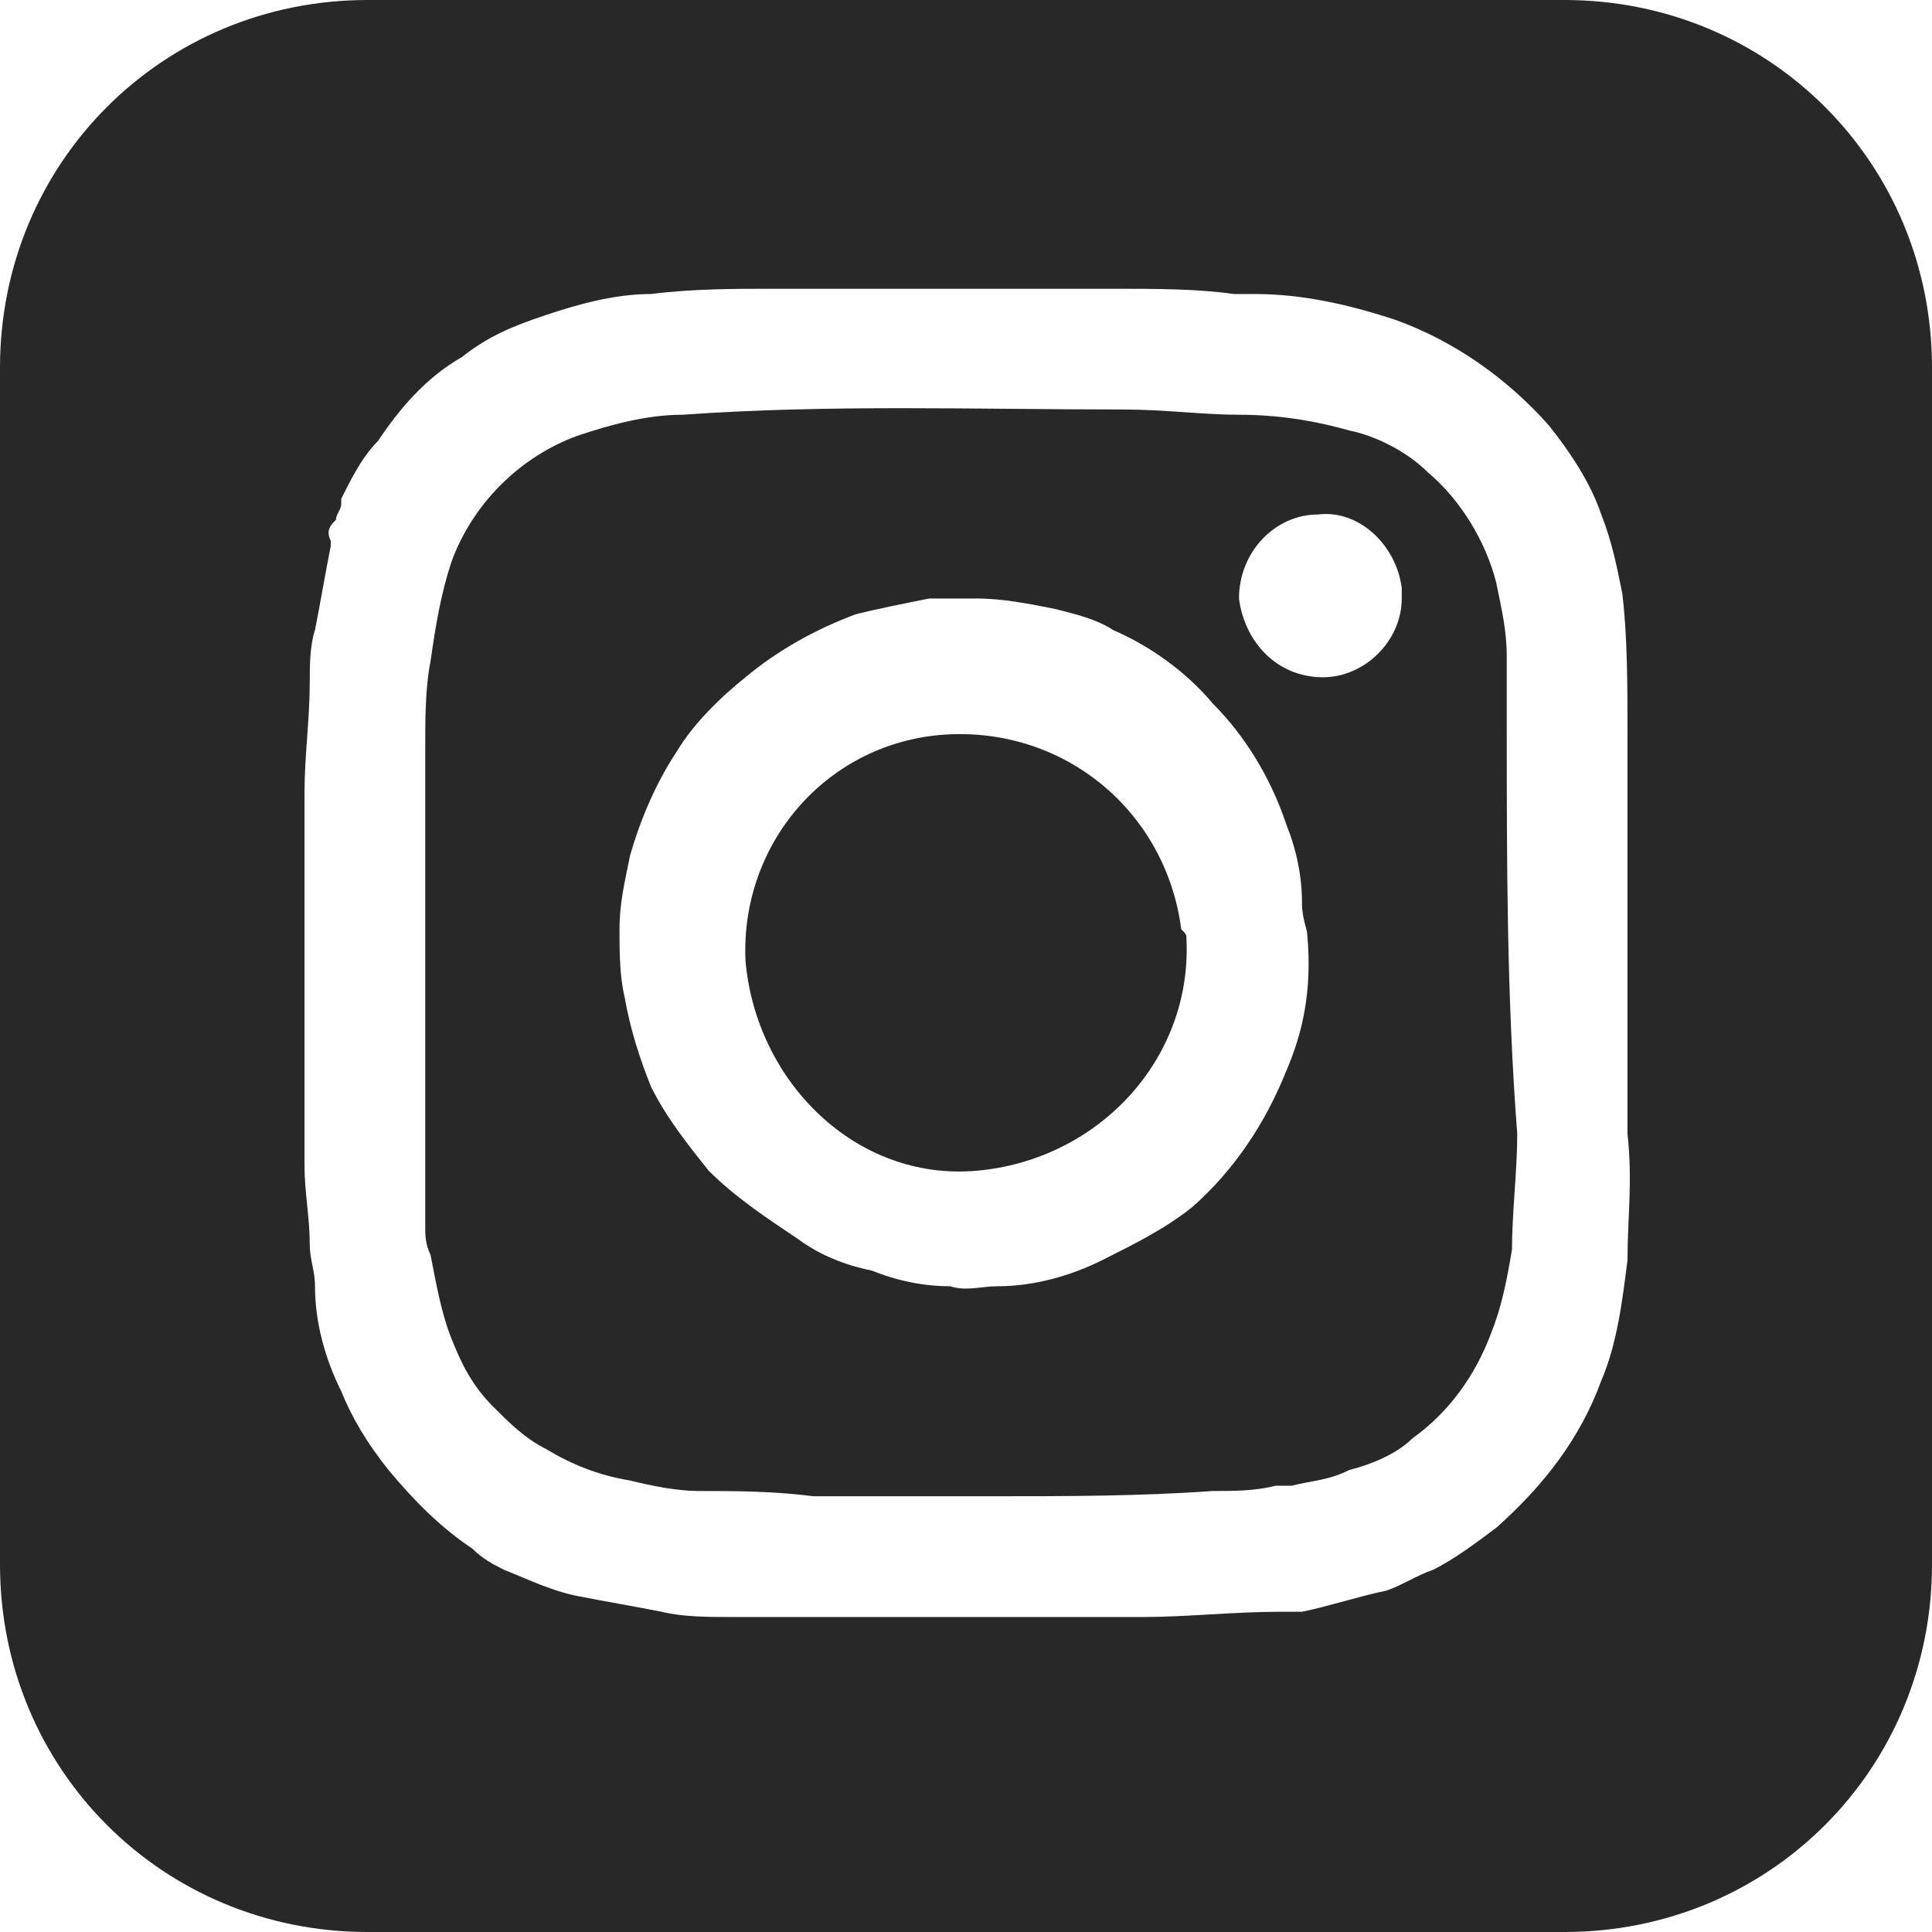 <?xml version="1.0" encoding="utf-8"?>
<!-- Generator: Adobe Illustrator 24.0.1, SVG Export Plug-In . SVG Version: 6.00 Build 0)  -->
<svg version="1.1" id="Camada_1" xmlns="http://www.w3.org/2000/svg" xmlns:xlink="http://www.w3.org/1999/xlink" x="0px" y="0px"
	 viewBox="0 0 36.8 36.8" style="enable-background:new 0 0 36.8 36.8;" xml:space="preserve">
<style type="text/css">
	.st0{fill:#282828;}
</style>
<title>instablack</title>
<g id="insta">
	<path class="st0" d="M29.8,0H7C3.1,0,0,3.1,0,7v22.8c0,3.9,3.1,7,7,7h22.8c3.9,0,7-3.1,7-7V7C36.8,3.1,33.7,0,29.8,0z M31,24
		c-0.1,0.8-0.2,1.6-0.5,2.3c-0.4,1.1-1.1,2-2,2.8c-0.4,0.3-0.8,0.6-1.2,0.8c-0.3,0.1-0.6,0.3-0.9,0.4c-0.5,0.1-1.1,0.3-1.6,0.4
		c-0.1,0-0.3,0-0.4,0c-0.9,0-1.8,0.1-2.6,0.1c-1.1,0-2.2,0-3.3,0s-2,0-3,0c-0.5,0-1,0-1.6,0c-0.4,0-0.9,0-1.3-0.1
		c-0.5-0.1-1.1-0.2-1.6-0.3c-0.5-0.1-0.9-0.3-1.4-0.5c-0.2-0.1-0.4-0.2-0.6-0.4c-0.6-0.4-1.1-0.9-1.6-1.5C7,27.5,6.7,27,6.5,26.5
		c-0.3-0.6-0.5-1.3-0.5-2c0-0.3-0.1-0.5-0.1-0.8c0-0.5-0.1-1-0.1-1.5c0-2.4,0-4.7,0-7.1c0-0.7,0.1-1.4,0.1-2.1c0-0.3,0-0.7,0.1-1
		c0.1-0.5,0.2-1.1,0.3-1.6c0,0,0-0.1,0-0.1c-0.1-0.2,0-0.3,0.1-0.4c0-0.1,0.1-0.2,0.1-0.3c0,0,0-0.1,0-0.1c0.2-0.4,0.4-0.8,0.7-1.1
		c0.4-0.6,0.9-1.2,1.6-1.6c0.5-0.4,1-0.6,1.6-0.8c0.6-0.2,1.3-0.4,2-0.4c0.8-0.1,1.6-0.1,2.3-0.1c2.1,0,4.3,0,6.5,0
		c0.8,0,1.6,0,2.3,0.1h0.4c0.9,0,1.8,0.2,2.7,0.5c1.1,0.4,2.1,1.1,2.9,2c0.4,0.5,0.8,1.1,1,1.7c0.2,0.5,0.3,1,0.4,1.5
		C31,12.1,31,13.1,31,14c0,2.5,0,5.1,0,7.6C31.1,22.5,31,23.2,31,24z"/>
	<path class="st0" d="M28.7,13.8c0-0.4,0-0.8,0-1.3c0-0.5-0.1-0.9-0.2-1.4c-0.2-0.8-0.7-1.6-1.3-2.1c-0.4-0.4-1-0.7-1.5-0.8
		c-0.7-0.2-1.4-0.3-2.1-0.3c-0.7,0-1.4-0.1-2.2-0.1c-2.8,0-5.6-0.1-8.4,0.1c-0.7,0-1.4,0.2-2,0.4c-1.1,0.4-2,1.3-2.4,2.4
		c-0.2,0.6-0.3,1.2-0.4,1.9c-0.1,0.5-0.1,1.1-0.1,1.6c0,0.2,0,0.4,0,0.6c0,0.7,0,1.3,0,2c0,1,0,2.1,0,3.1c0,0.6,0,1.3,0,1.9
		s0,1.1,0,1.6l0,0c0,0.1,0,0.3,0.1,0.5c0.1,0.5,0.2,1.1,0.4,1.6c0.2,0.5,0.4,0.9,0.8,1.3c0.3,0.3,0.6,0.6,1,0.8
		c0.5,0.3,1,0.5,1.6,0.6c0.4,0.1,0.9,0.2,1.3,0.2c0.7,0,1.4,0,2.2,0.1c1.1,0,2.3,0,3.4,0c1.4,0,2.8,0,4.2-0.1c0.4,0,0.8,0,1.2-0.1
		c0.1,0,0.2,0,0.3,0c0.4-0.1,0.7-0.1,1.1-0.3c0.4-0.1,0.9-0.3,1.2-0.6c0.7-0.5,1.2-1.2,1.5-2c0.2-0.5,0.3-1,0.4-1.6
		c0-0.7,0.1-1.5,0.1-2.2C28.7,19,28.7,16.4,28.7,13.8z M24.5,20.4c-0.4,1-1,1.9-1.8,2.6c-0.5,0.4-1.1,0.7-1.7,1
		c-0.6,0.3-1.3,0.5-2,0.5c-0.3,0-0.6,0.1-0.9,0c-0.5,0-1-0.1-1.5-0.3c-0.5-0.1-1-0.3-1.4-0.6c-0.6-0.4-1.2-0.8-1.7-1.3
		c-0.4-0.5-0.8-1-1.1-1.6c-0.2-0.5-0.4-1.1-0.5-1.7c-0.1-0.4-0.1-0.9-0.1-1.3c0-0.5,0.1-0.9,0.2-1.4c0.2-0.7,0.5-1.4,0.9-2
		c0.3-0.5,0.8-1,1.3-1.4c0.6-0.5,1.3-0.9,2.1-1.2c0.4-0.1,0.9-0.2,1.4-0.3c0.3,0,0.6,0,0.9,0c0.5,0,1,0.1,1.5,0.2
		c0.4,0.1,0.8,0.2,1.1,0.4c0.7,0.3,1.4,0.8,1.9,1.4c0.6,0.6,1.1,1.4,1.4,2.3c0.2,0.5,0.3,1,0.3,1.5c0,0.3,0.1,0.5,0.1,0.6
		C25,18.9,24.8,19.7,24.5,20.4z M25.2,12.9c-0.9,0-1.5-0.7-1.6-1.5c0-0.9,0.7-1.6,1.5-1.6c0,0,0,0,0,0c0.8-0.1,1.5,0.6,1.6,1.4
		c0,0.1,0,0.1,0,0.2C26.7,12.2,26,12.9,25.2,12.9C25.2,12.9,25.2,12.9,25.2,12.9z"/>
	<path class="st0" d="M22.6,17.9c0.1,2.3-1.7,4.2-4,4.4s-4.2-1.7-4.4-4c-0.1-2.2,1.5-4.1,3.7-4.3c2.3-0.2,4.3,1.4,4.6,3.7
		C22.6,17.8,22.6,17.8,22.6,17.9z"/>
</g>
</svg>

